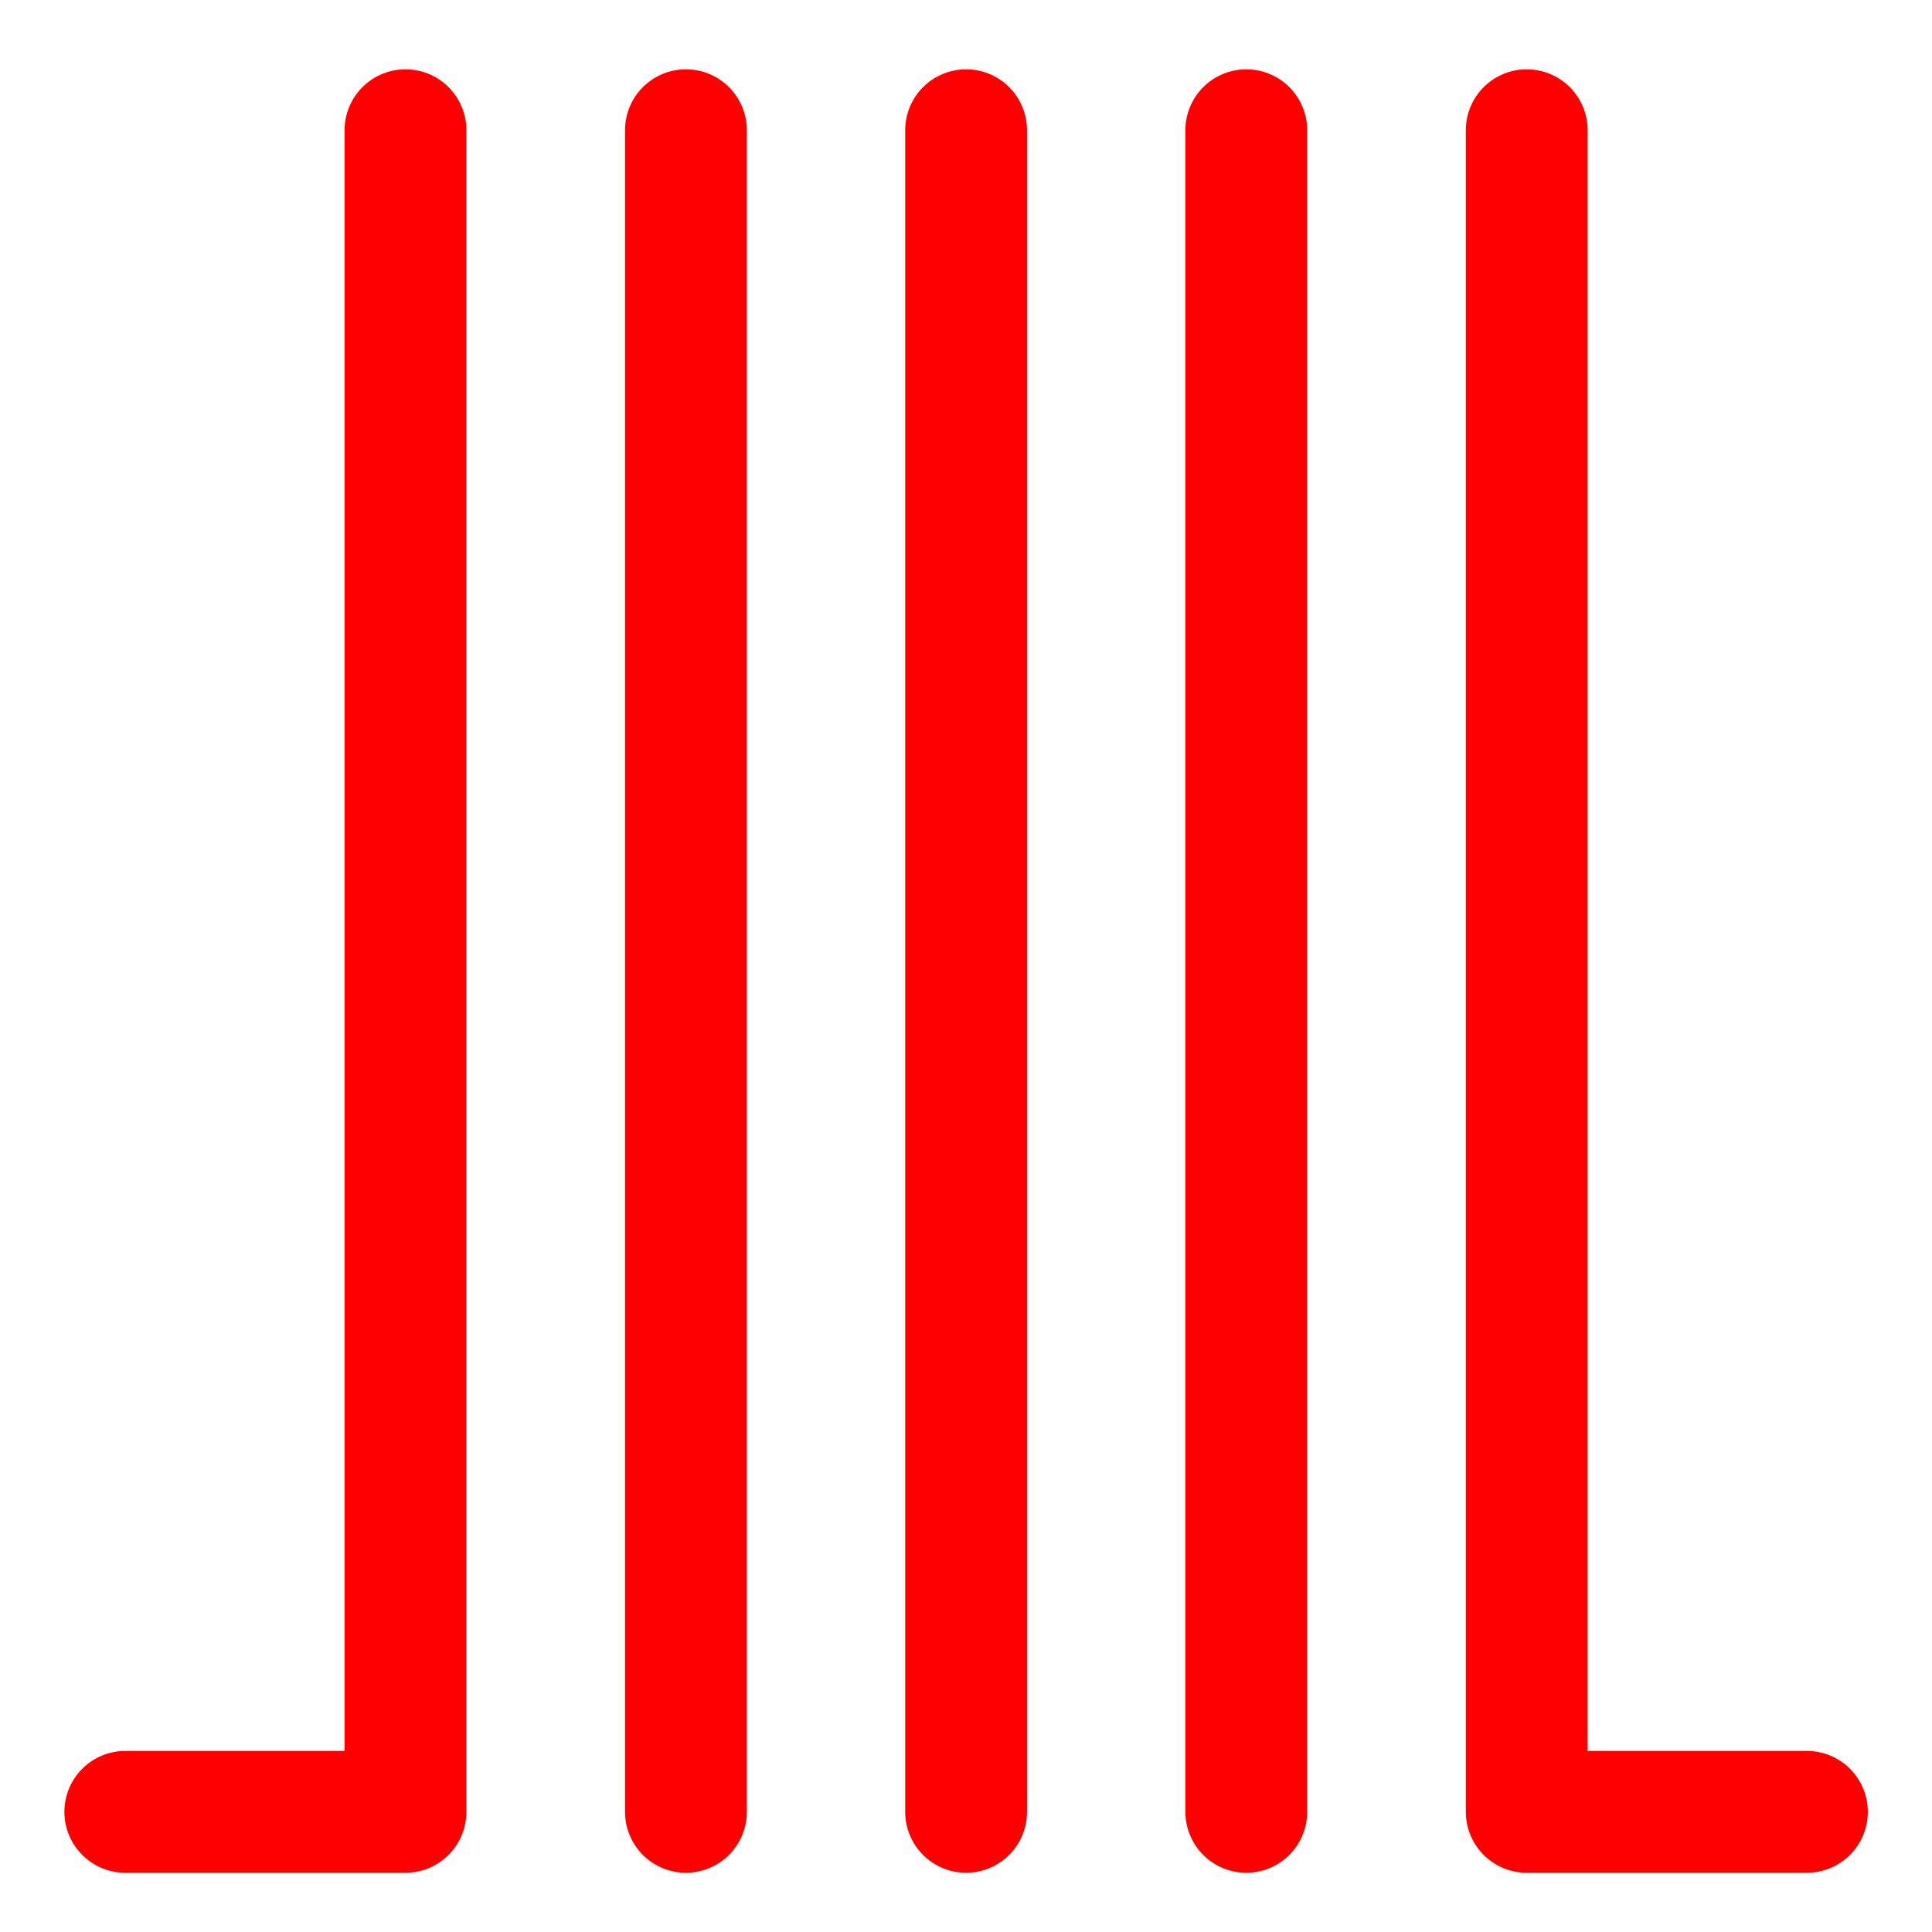 <?xml version="1.0" encoding="UTF-8" standalone="no"?>
<!-- Created with Inkscape (http://www.inkscape.org/) -->

<svg
   width="60"
   height="60"
   viewBox="0 0 15.875 15.875"
   version="1.1"
   id="svg1"
   inkscape:version="1.3 (0e150ed, 2023-07-21)"
   sodipodi:docname="moderad.svg"
   xmlns:inkscape="http://www.inkscape.org/namespaces/inkscape"
   xmlns:sodipodi="http://sodipodi.sourceforge.net/DTD/sodipodi-0.dtd"
   xmlns="http://www.w3.org/2000/svg"
   xmlns:svg="http://www.w3.org/2000/svg">
  <sodipodi:namedview
     id="namedview1"
     pagecolor="#808080"
     bordercolor="#666666"
     borderopacity="1.0"
     inkscape:showpageshadow="2"
     inkscape:pageopacity="0.0"
     inkscape:pagecheckerboard="0"
     inkscape:deskcolor="#d1d1d1"
     inkscape:document-units="mm"
     inkscape:zoom="13.017242"
     inkscape:cx="29.998674"
     inkscape:cy="29.998674"
     inkscape:window-width="1664"
     inkscape:window-height="1248"
     inkscape:window-x="2561"
     inkscape:window-y="25"
     inkscape:window-maximized="0"
     inkscape:current-layer="layer1" />
  <defs
     id="defs1" />
  <g
     inkscape:label="Layer 1"
     inkscape:groupmode="layer"
     id="layer1"
     transform="translate(0,-281.125)">
    <g
       id="g1"
       transform="matrix(2.176,0,0,2.176,-12.788,-334.714)"
       style="stroke:#ff0000;stroke-width:0.46;stroke-dasharray:none;stroke-opacity:1">
      <path
         style="fill:none;stroke:#ff0000;stroke-width:0.46;stroke-linecap:round;stroke-linejoin:round;stroke-dasharray:none;stroke-opacity:1"
         d="m 6.35,289.856 h 1.058 v -6.35"
         id="path330"
         sodipodi:nodetypes="ccc" />
      <path
         style="fill:none;stroke:#ff0000;stroke-width:0.46;stroke-linecap:round;stroke-linejoin:round;stroke-dasharray:none;stroke-opacity:1"
         d="m 8.467,283.506 v 6.35"
         id="path332"
         sodipodi:nodetypes="cc" />
      <path
         style="fill:none;stroke:#ff0000;stroke-width:0.46;stroke-linecap:round;stroke-linejoin:round;stroke-dasharray:none;stroke-opacity:1"
         d="m 9.525,283.506 v 6.35"
         id="path334"
         sodipodi:nodetypes="cc" />
      <path
         style="fill:none;stroke:#ff0000;stroke-width:0.46;stroke-linecap:round;stroke-linejoin:round;stroke-dasharray:none;stroke-opacity:1"
         d="m 10.583,283.506 v 6.35"
         id="path336"
         sodipodi:nodetypes="cc" />
      <path
         style="fill:none;stroke:#ff0000;stroke-width:0.46;stroke-linecap:round;stroke-linejoin:round;stroke-dasharray:none;stroke-opacity:1"
         d="m 11.642,283.506 v 6.35 H 12.7"
         id="path340"
         sodipodi:nodetypes="ccc" />
    </g>
  </g>
</svg>
